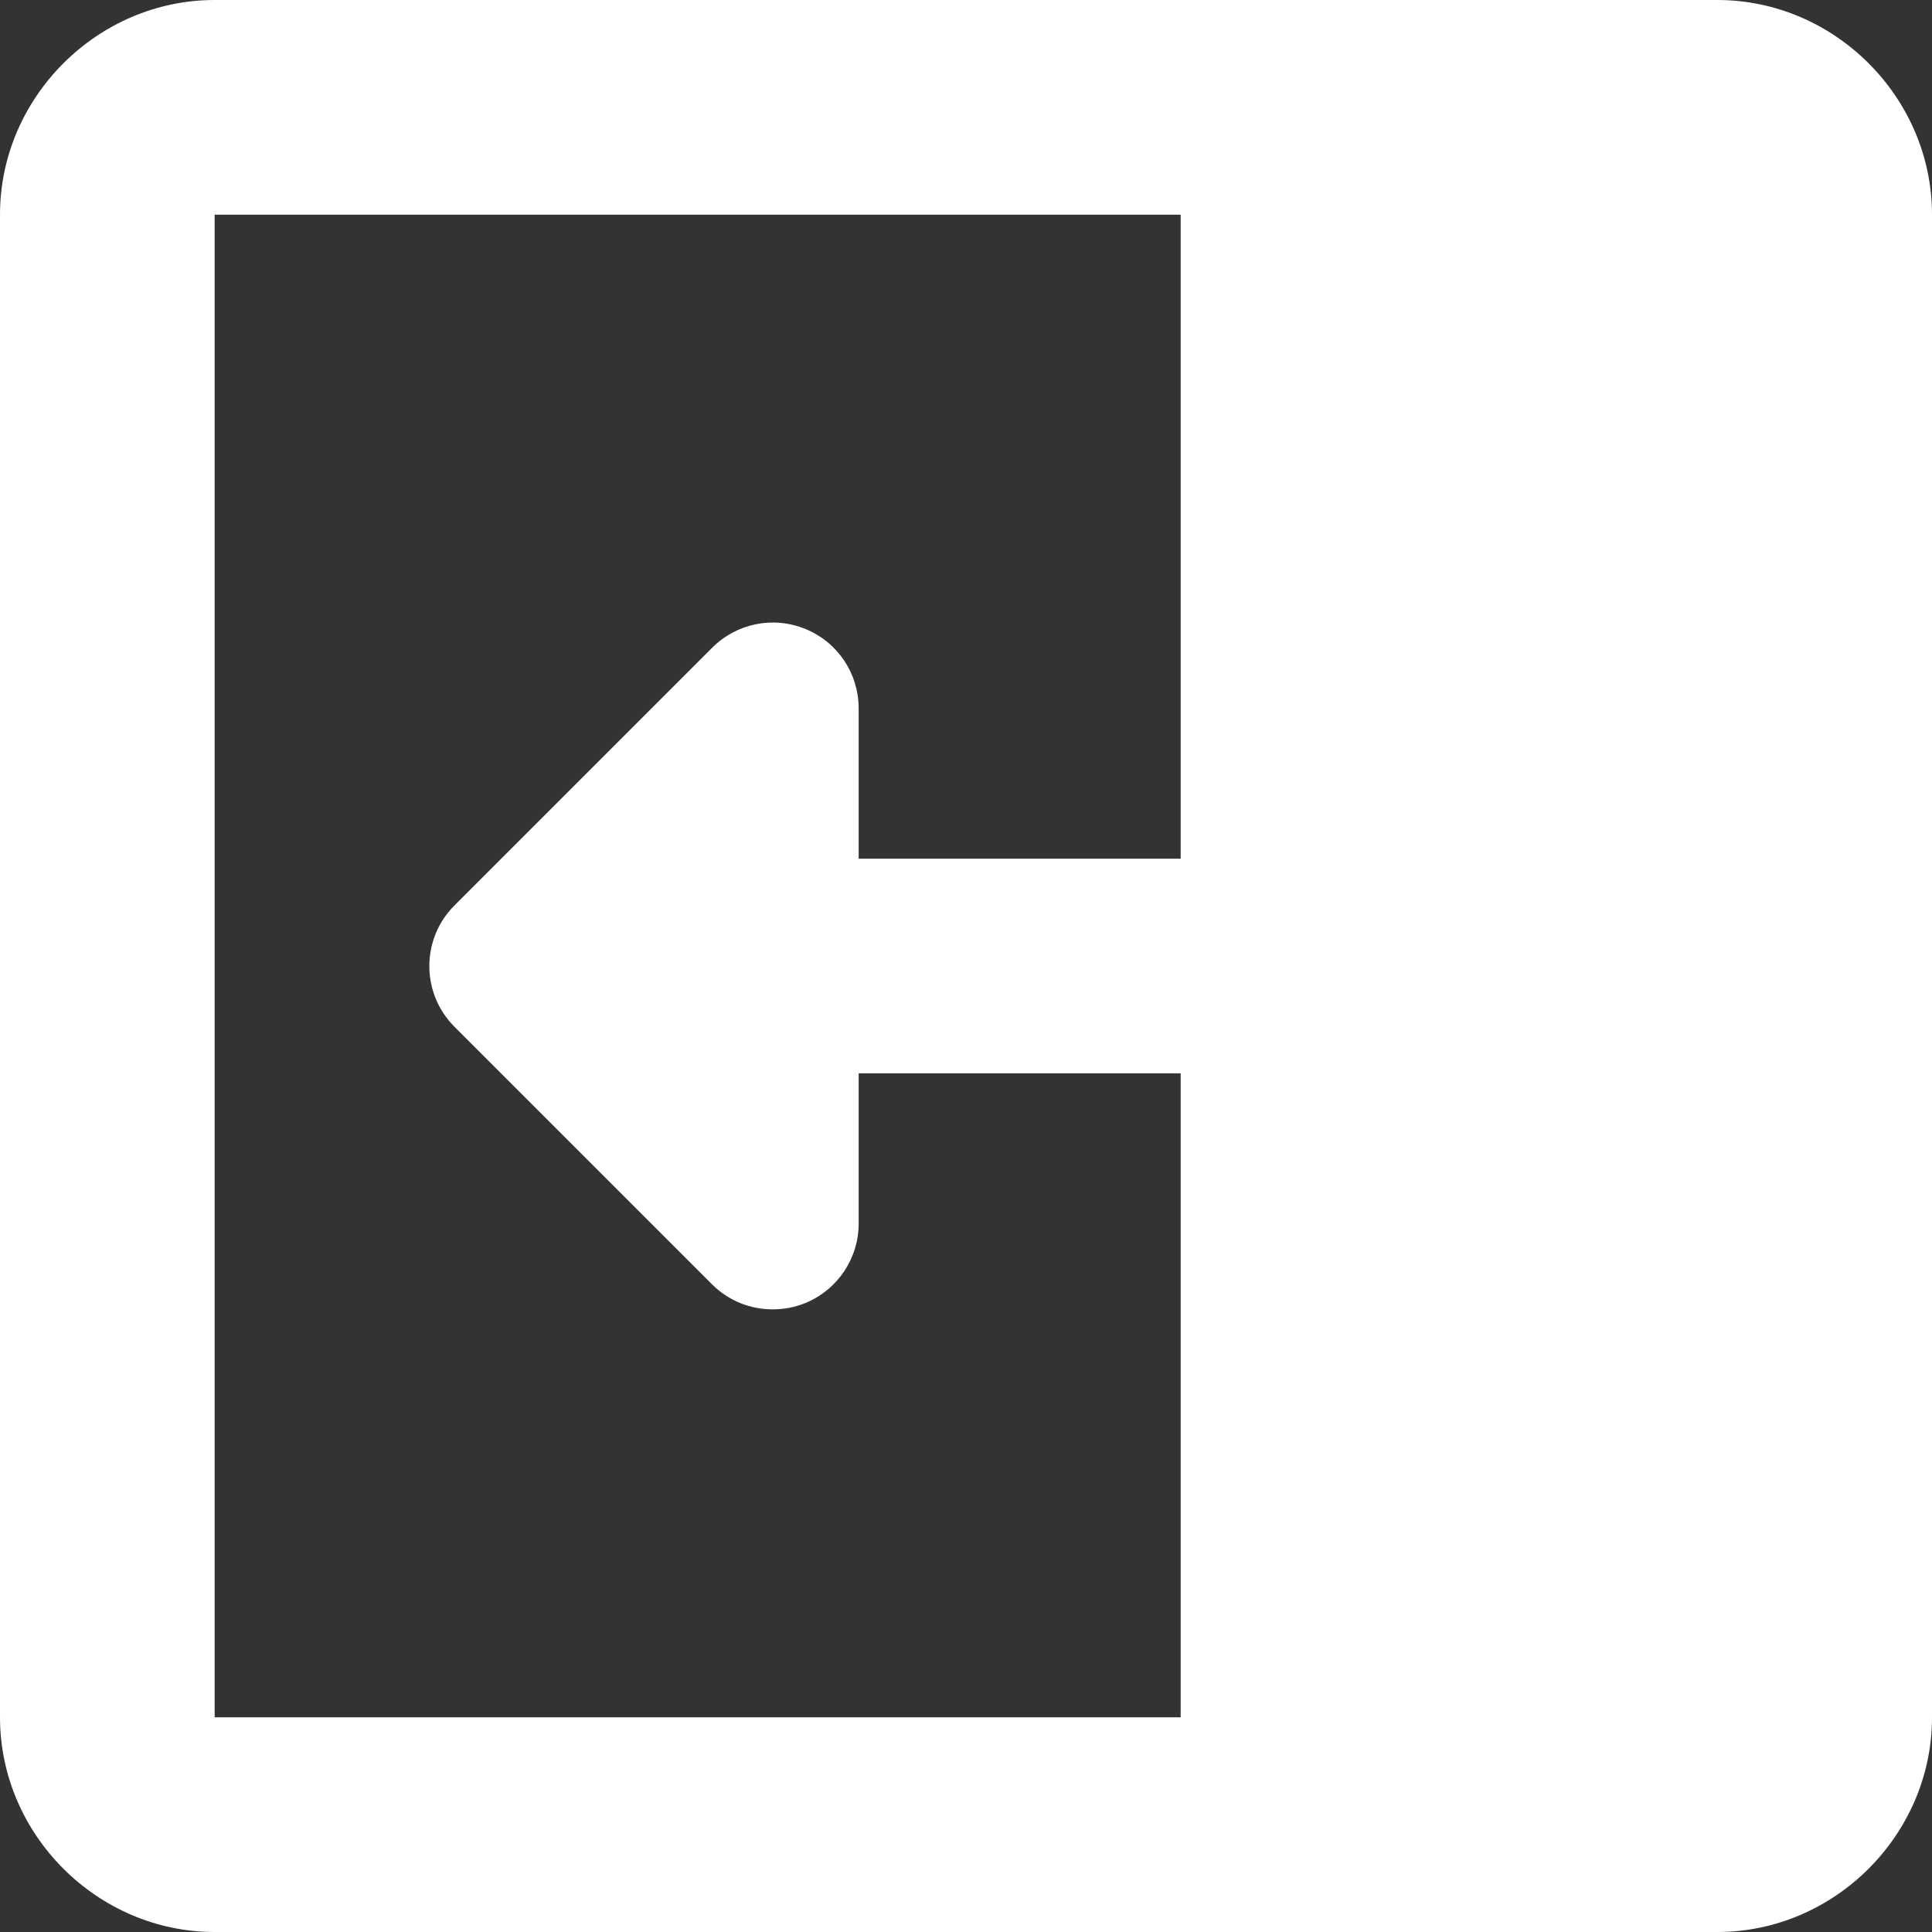 <?xml version="1.0" encoding="UTF-8"?>
<svg width="18px" height="18px" viewBox="0 0 18 18" version="1.1" xmlns="http://www.w3.org/2000/svg" xmlns:xlink="http://www.w3.org/1999/xlink">
    <rect x="0" y="0" width="18" height="18" fill="#333333" stroke="none"/>
    <title>Shape</title>
    <g id="Symbols" stroke="none" stroke-width="1" fill="none" fill-rule="evenodd">
        <g id="NAVBAR_DEROULE_002_OPERATIONS_01_VIREMENTS" transform="translate(-73, -1249)" fill="#FFFFFF" fill-rule="nonzero">
            <g id="Group-14" transform="translate(10, 1238)">
                <path d="M65,11 C63.907,11 63,11.907 63,13 L63,27 C63,28.093 63.907,29 65,29 L79,29 C80.093,29 81,28.093 81,27 L81,13 C81,11.907 80.093,11 79,11 L65,11 Z M65,13 L74,13 L74,19 L71,19 L71,17.6 C71,17.276 70.806,16.984 70.506,16.861 C70.206,16.737 69.864,16.806 69.635,17.035 L67.234,19.436 C66.922,19.748 66.922,20.254 67.234,20.566 L69.635,22.967 C69.789,23.12 69.991,23.199 70.199,23.199 C70.302,23.199 70.407,23.18 70.506,23.139 C70.805,23.015 71,22.723 71,22.4 L71,21 L74,21 L74,27 L65,27 L65,13 Z" id="Shape"></path>
            </g>
        </g>
    </g>
</svg>